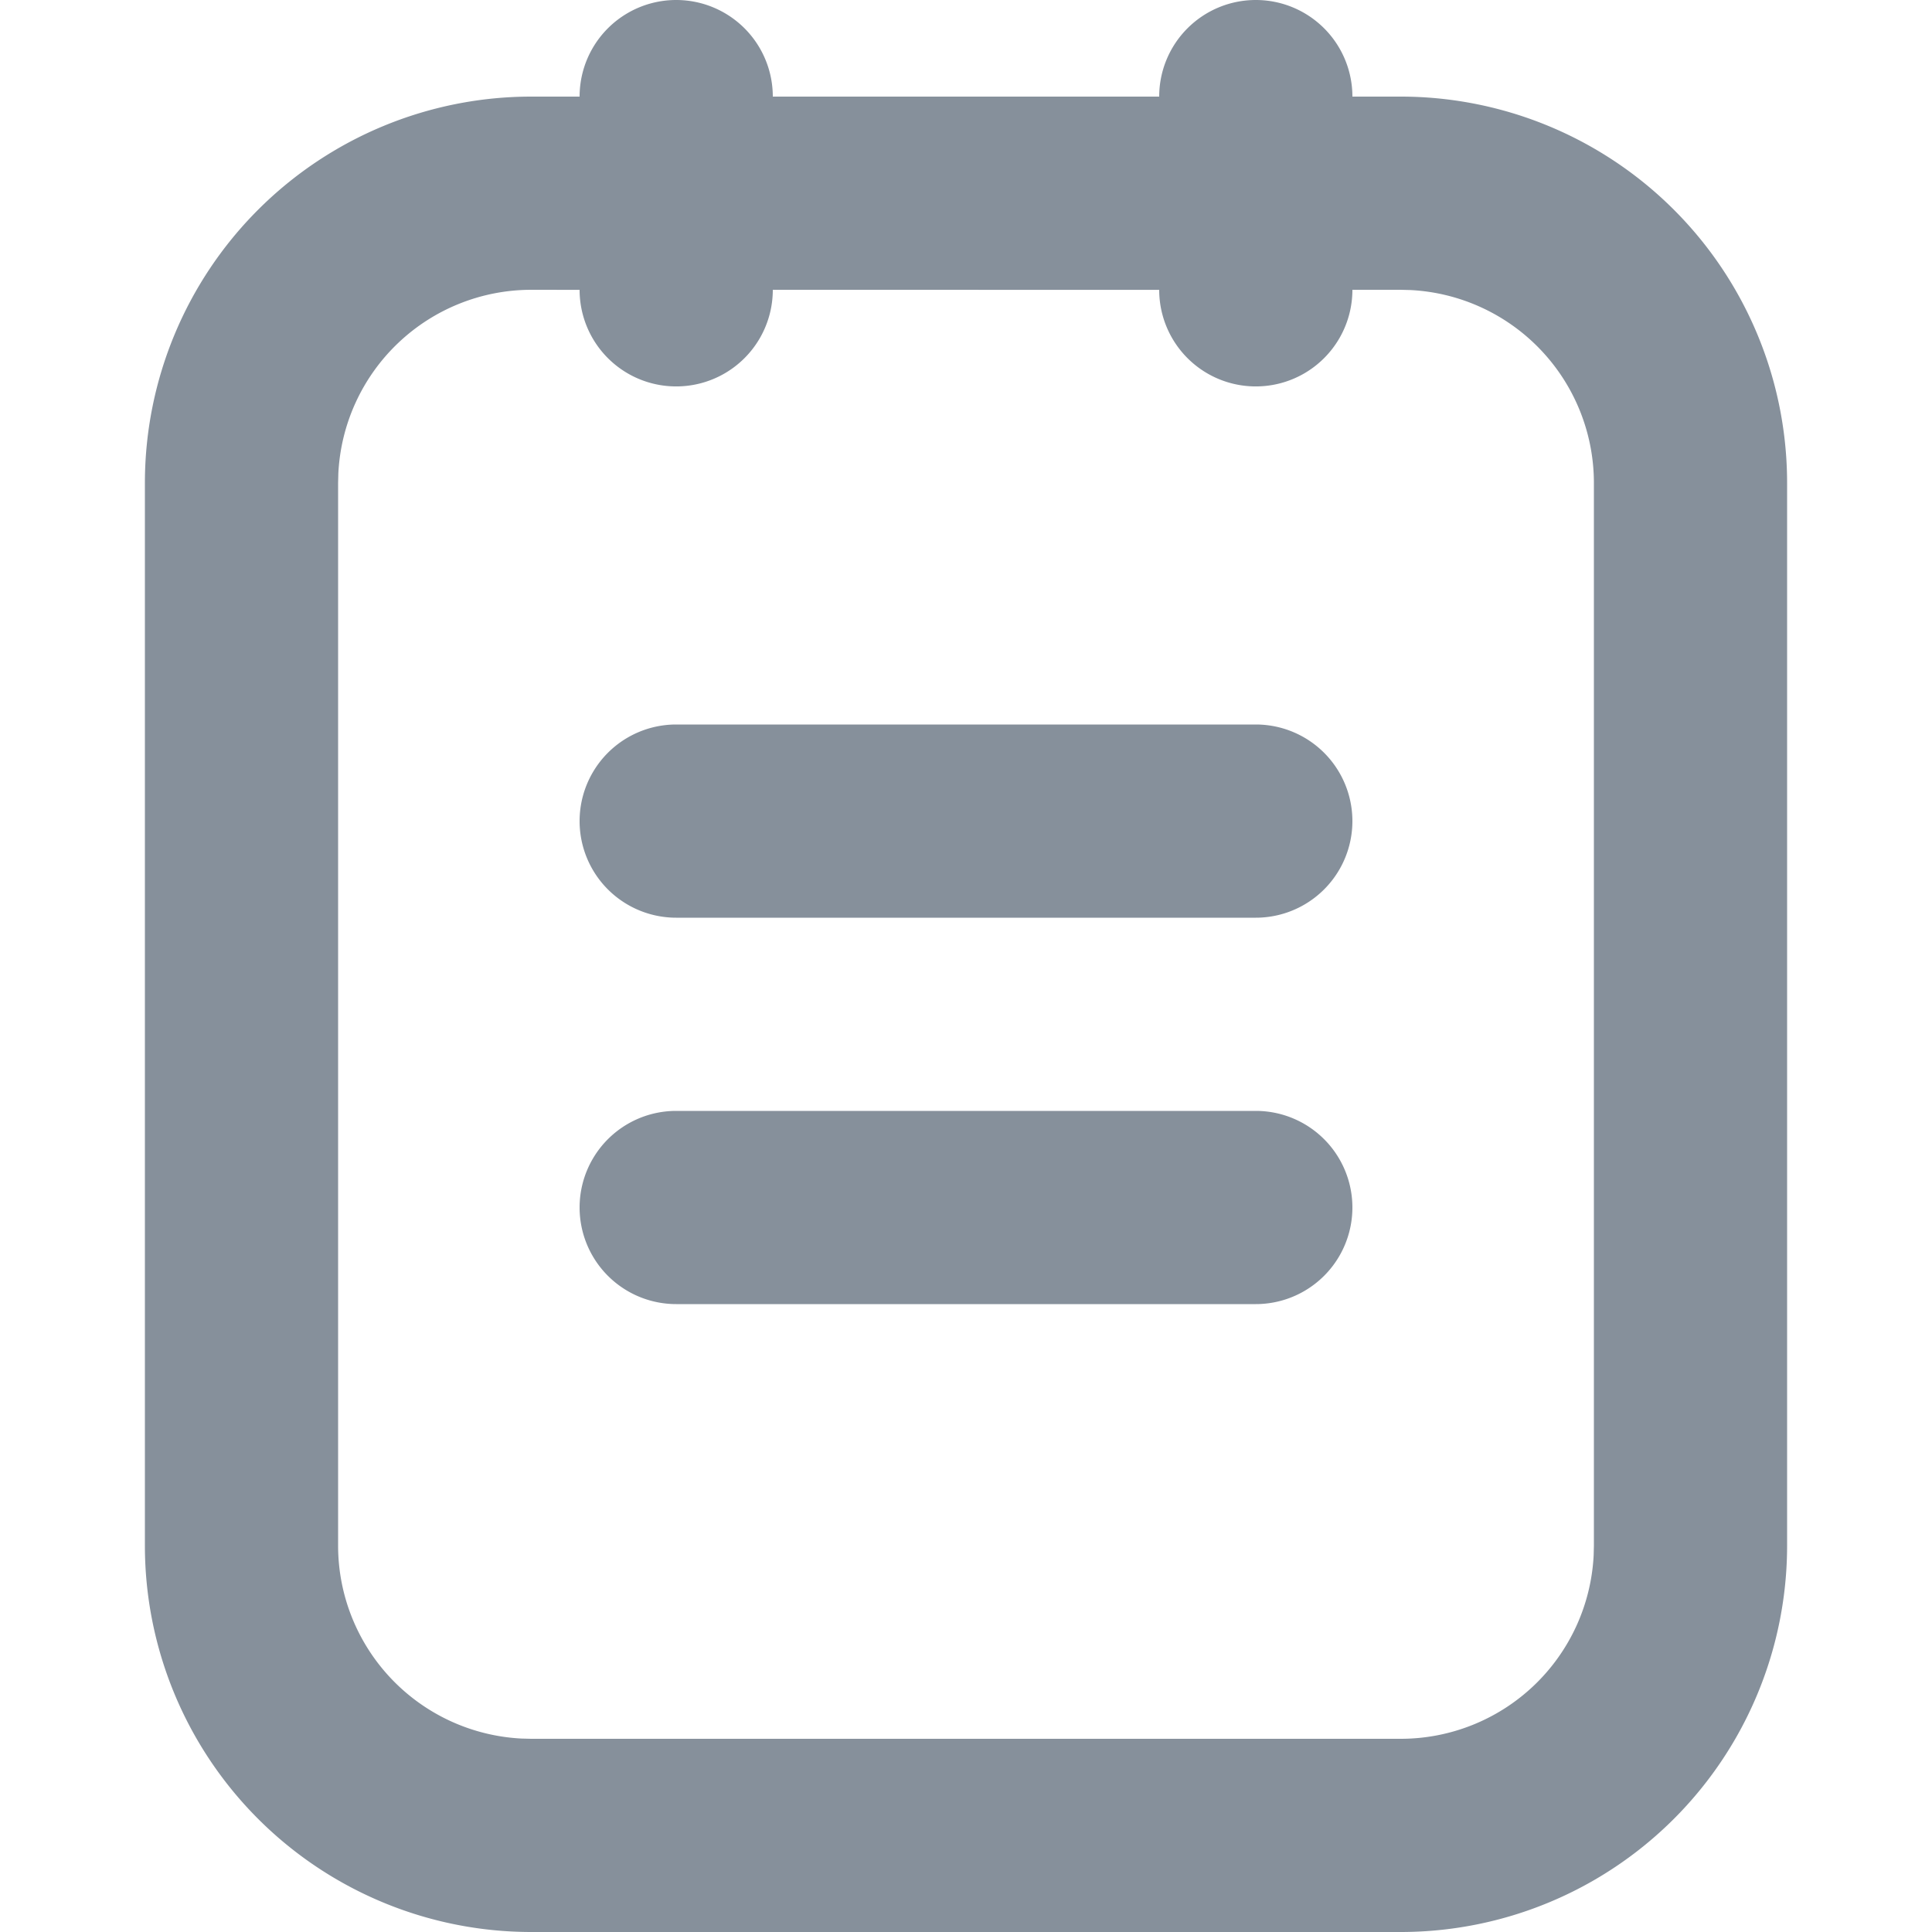 <svg width="40" height="40" viewBox="0 0 40 40" xmlns="http://www.w3.org/2000/svg"><path d="M26 0a2 2 0 0 1 2 2h1a8 8 0 0 1 8 8v22a8 8 0 0 1-8 8H11a8 8 0 0 1-8-8V10a8 8 0 0 1 8-8h1a2 2 0 1 1 4 0h8a2 2 0 0 1 2-2zM12 6.001L11 6a4 4 0 0 0-3.995 3.8L7 10v22a4 4 0 0 0 3.8 3.995L11 36h18a4 4 0 0 0 3.995-3.8L33 32V10a4 4 0 0 0-3.8-3.995L29 6h-1a2 2 0 0 1-4 .001L16 6a2 2 0 0 1-4 .001zM26 23a2 2 0 1 1 0 4H14a2 2 0 1 1 0-4h12zm0-8a2 2 0 1 1 0 4H14a2 2 0 1 1 0-4h12z" fill="#86909B" fill-rule="nonzero"/></svg>